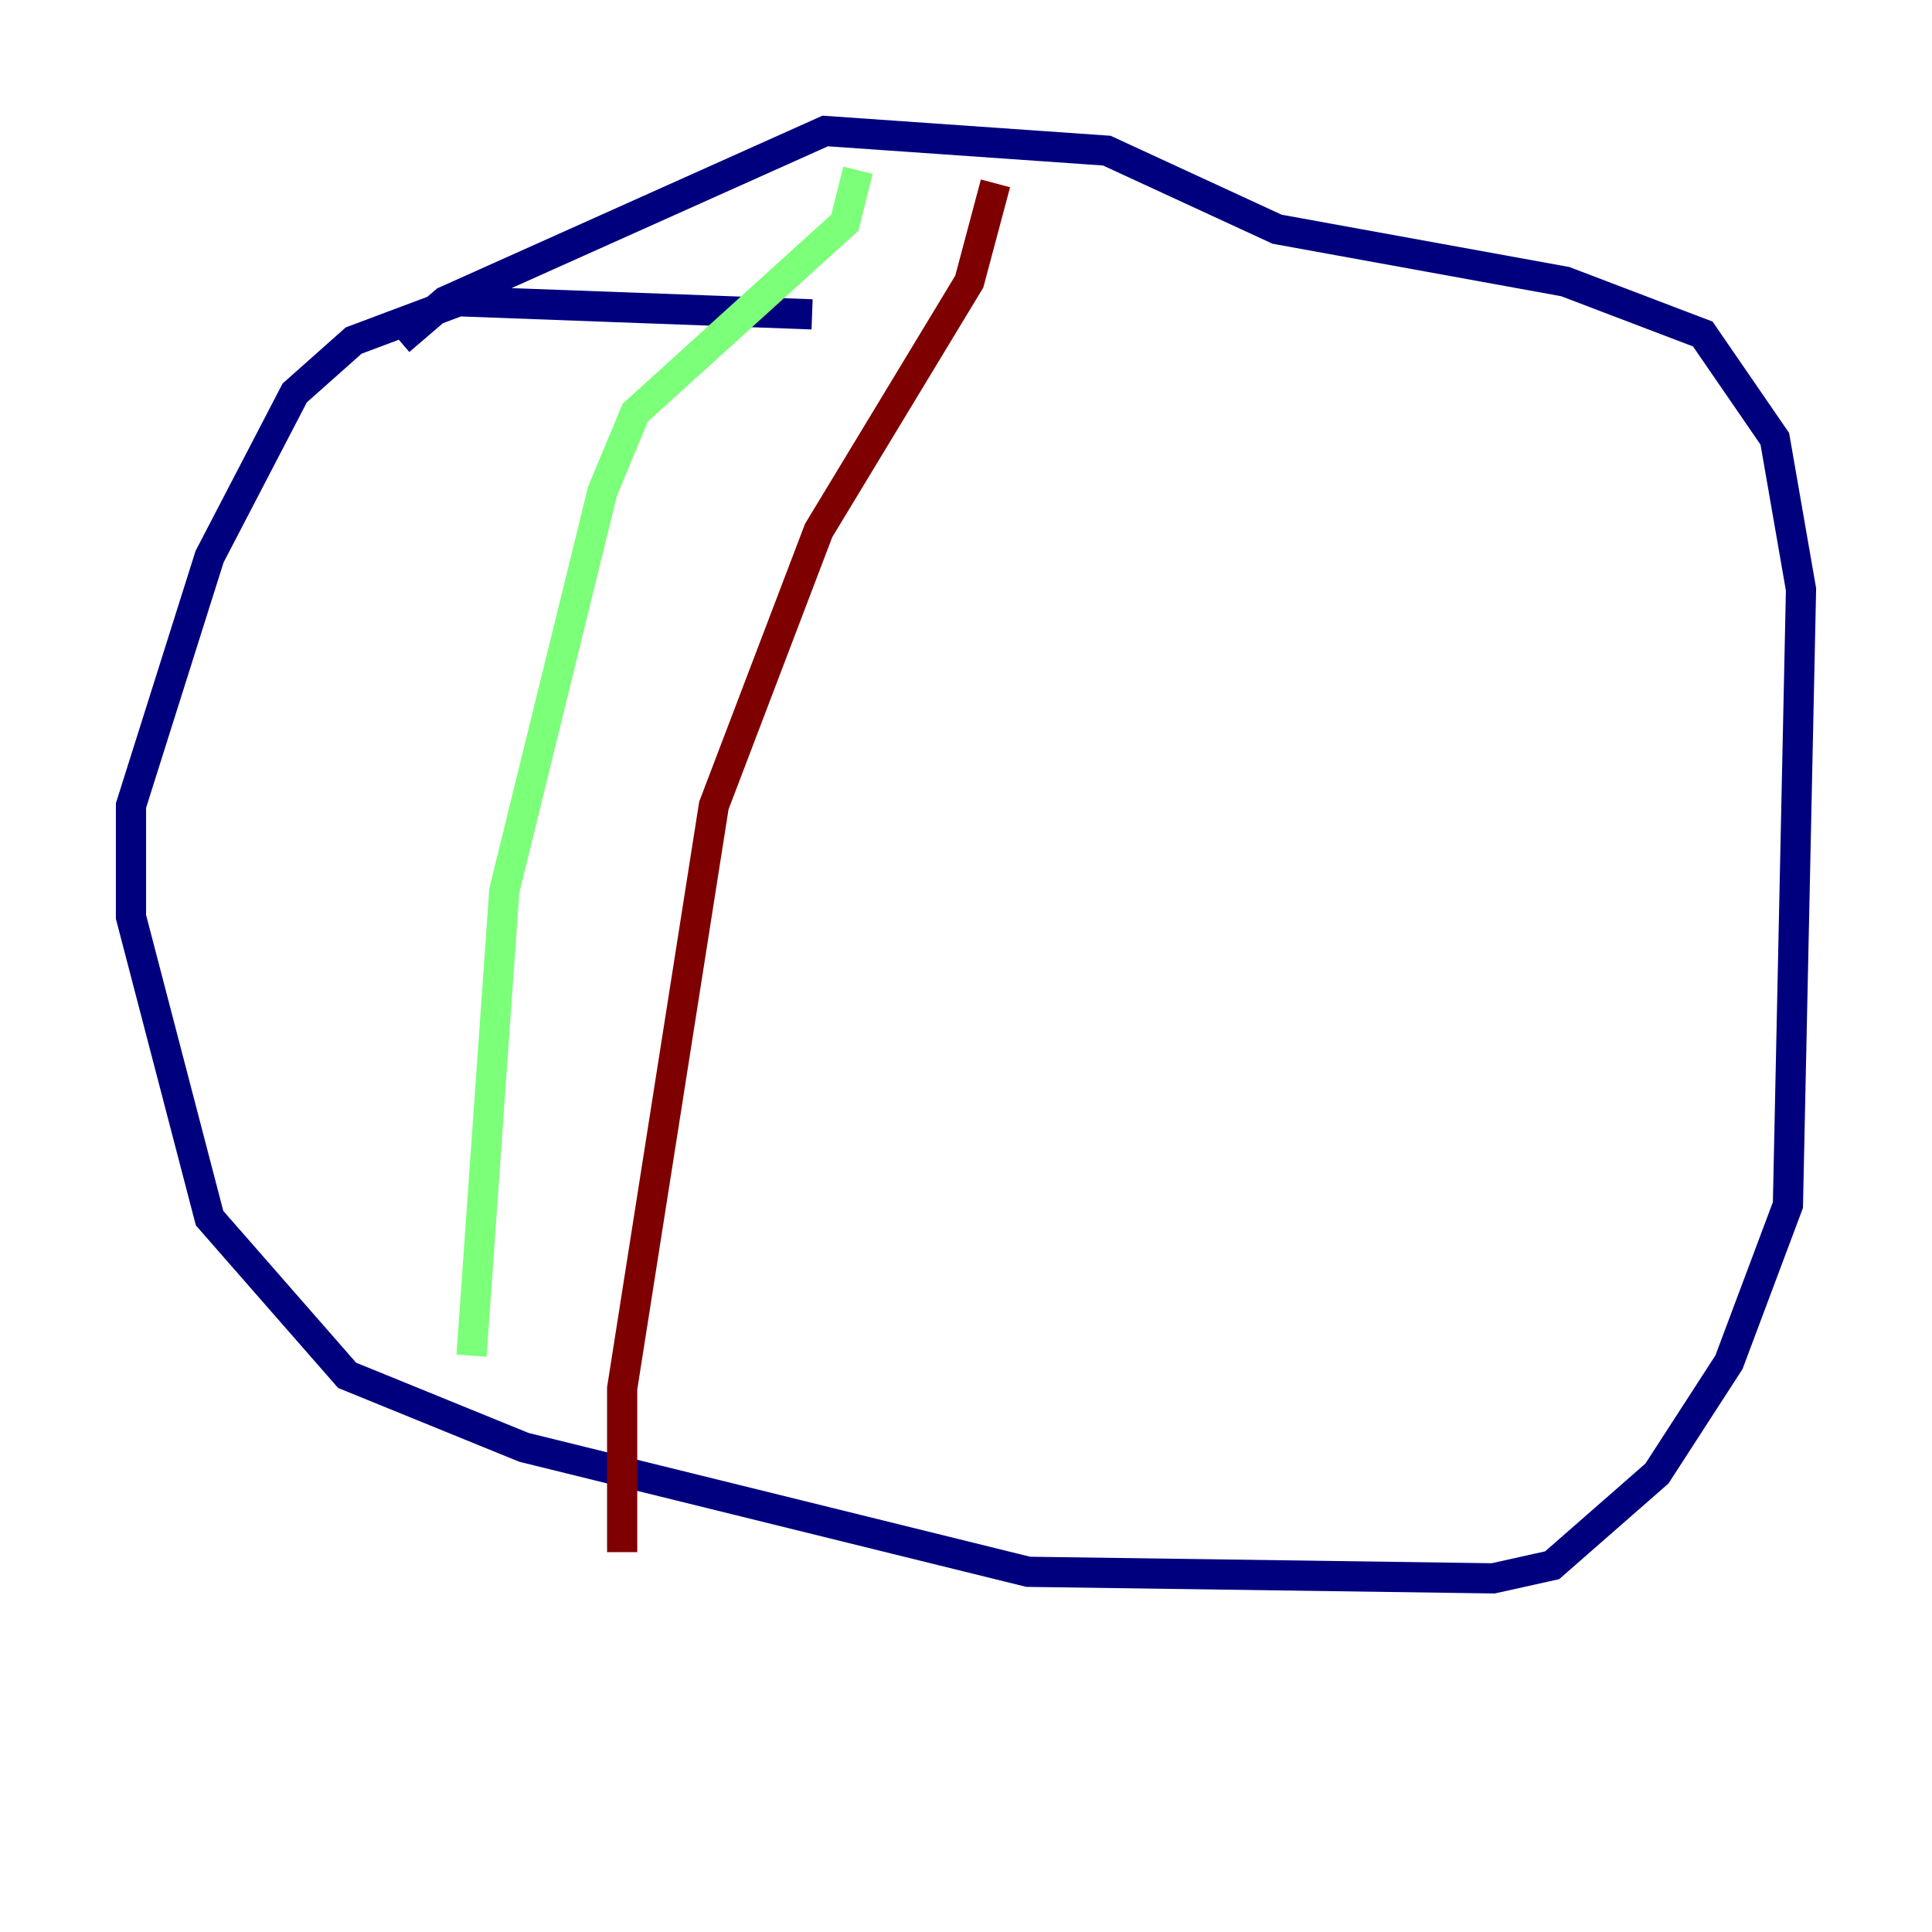 <?xml version="1.0" encoding="utf-8" ?>
<svg baseProfile="tiny" height="128" version="1.2" viewBox="0,0,128,128" width="128" xmlns="http://www.w3.org/2000/svg" xmlns:ev="http://www.w3.org/2001/xml-events" xmlns:xlink="http://www.w3.org/1999/xlink"><defs /><polyline fill="none" points="53.803,20.827 30.373,19.959 23.43,22.563 19.525,26.034 13.885,36.881 8.678,53.37 8.678,60.746 13.885,80.705 22.997,91.119 34.712,95.891 68.122,104.136 98.929,104.57 102.834,103.702 109.776,97.627 114.549,90.251 118.454,79.837 119.322,39.051 117.586,29.071 112.814,22.129 103.702,18.658 84.61,15.186 73.329,9.98 54.671,8.678 29.505,19.959 26.468,22.563" stroke="#00007f" stroke-width="2" /><polyline fill="none" points="56.841,11.281 55.973,14.752 42.088,27.336 39.919,32.542 33.41,59.01 31.241,89.817" stroke="#7cff79" stroke-width="2" /><polyline fill="none" points="65.953,12.149 64.217,18.658 54.237,35.146 47.295,53.37 41.22,91.986 41.22,102.834" stroke="#7f0000" stroke-width="2" /></svg>